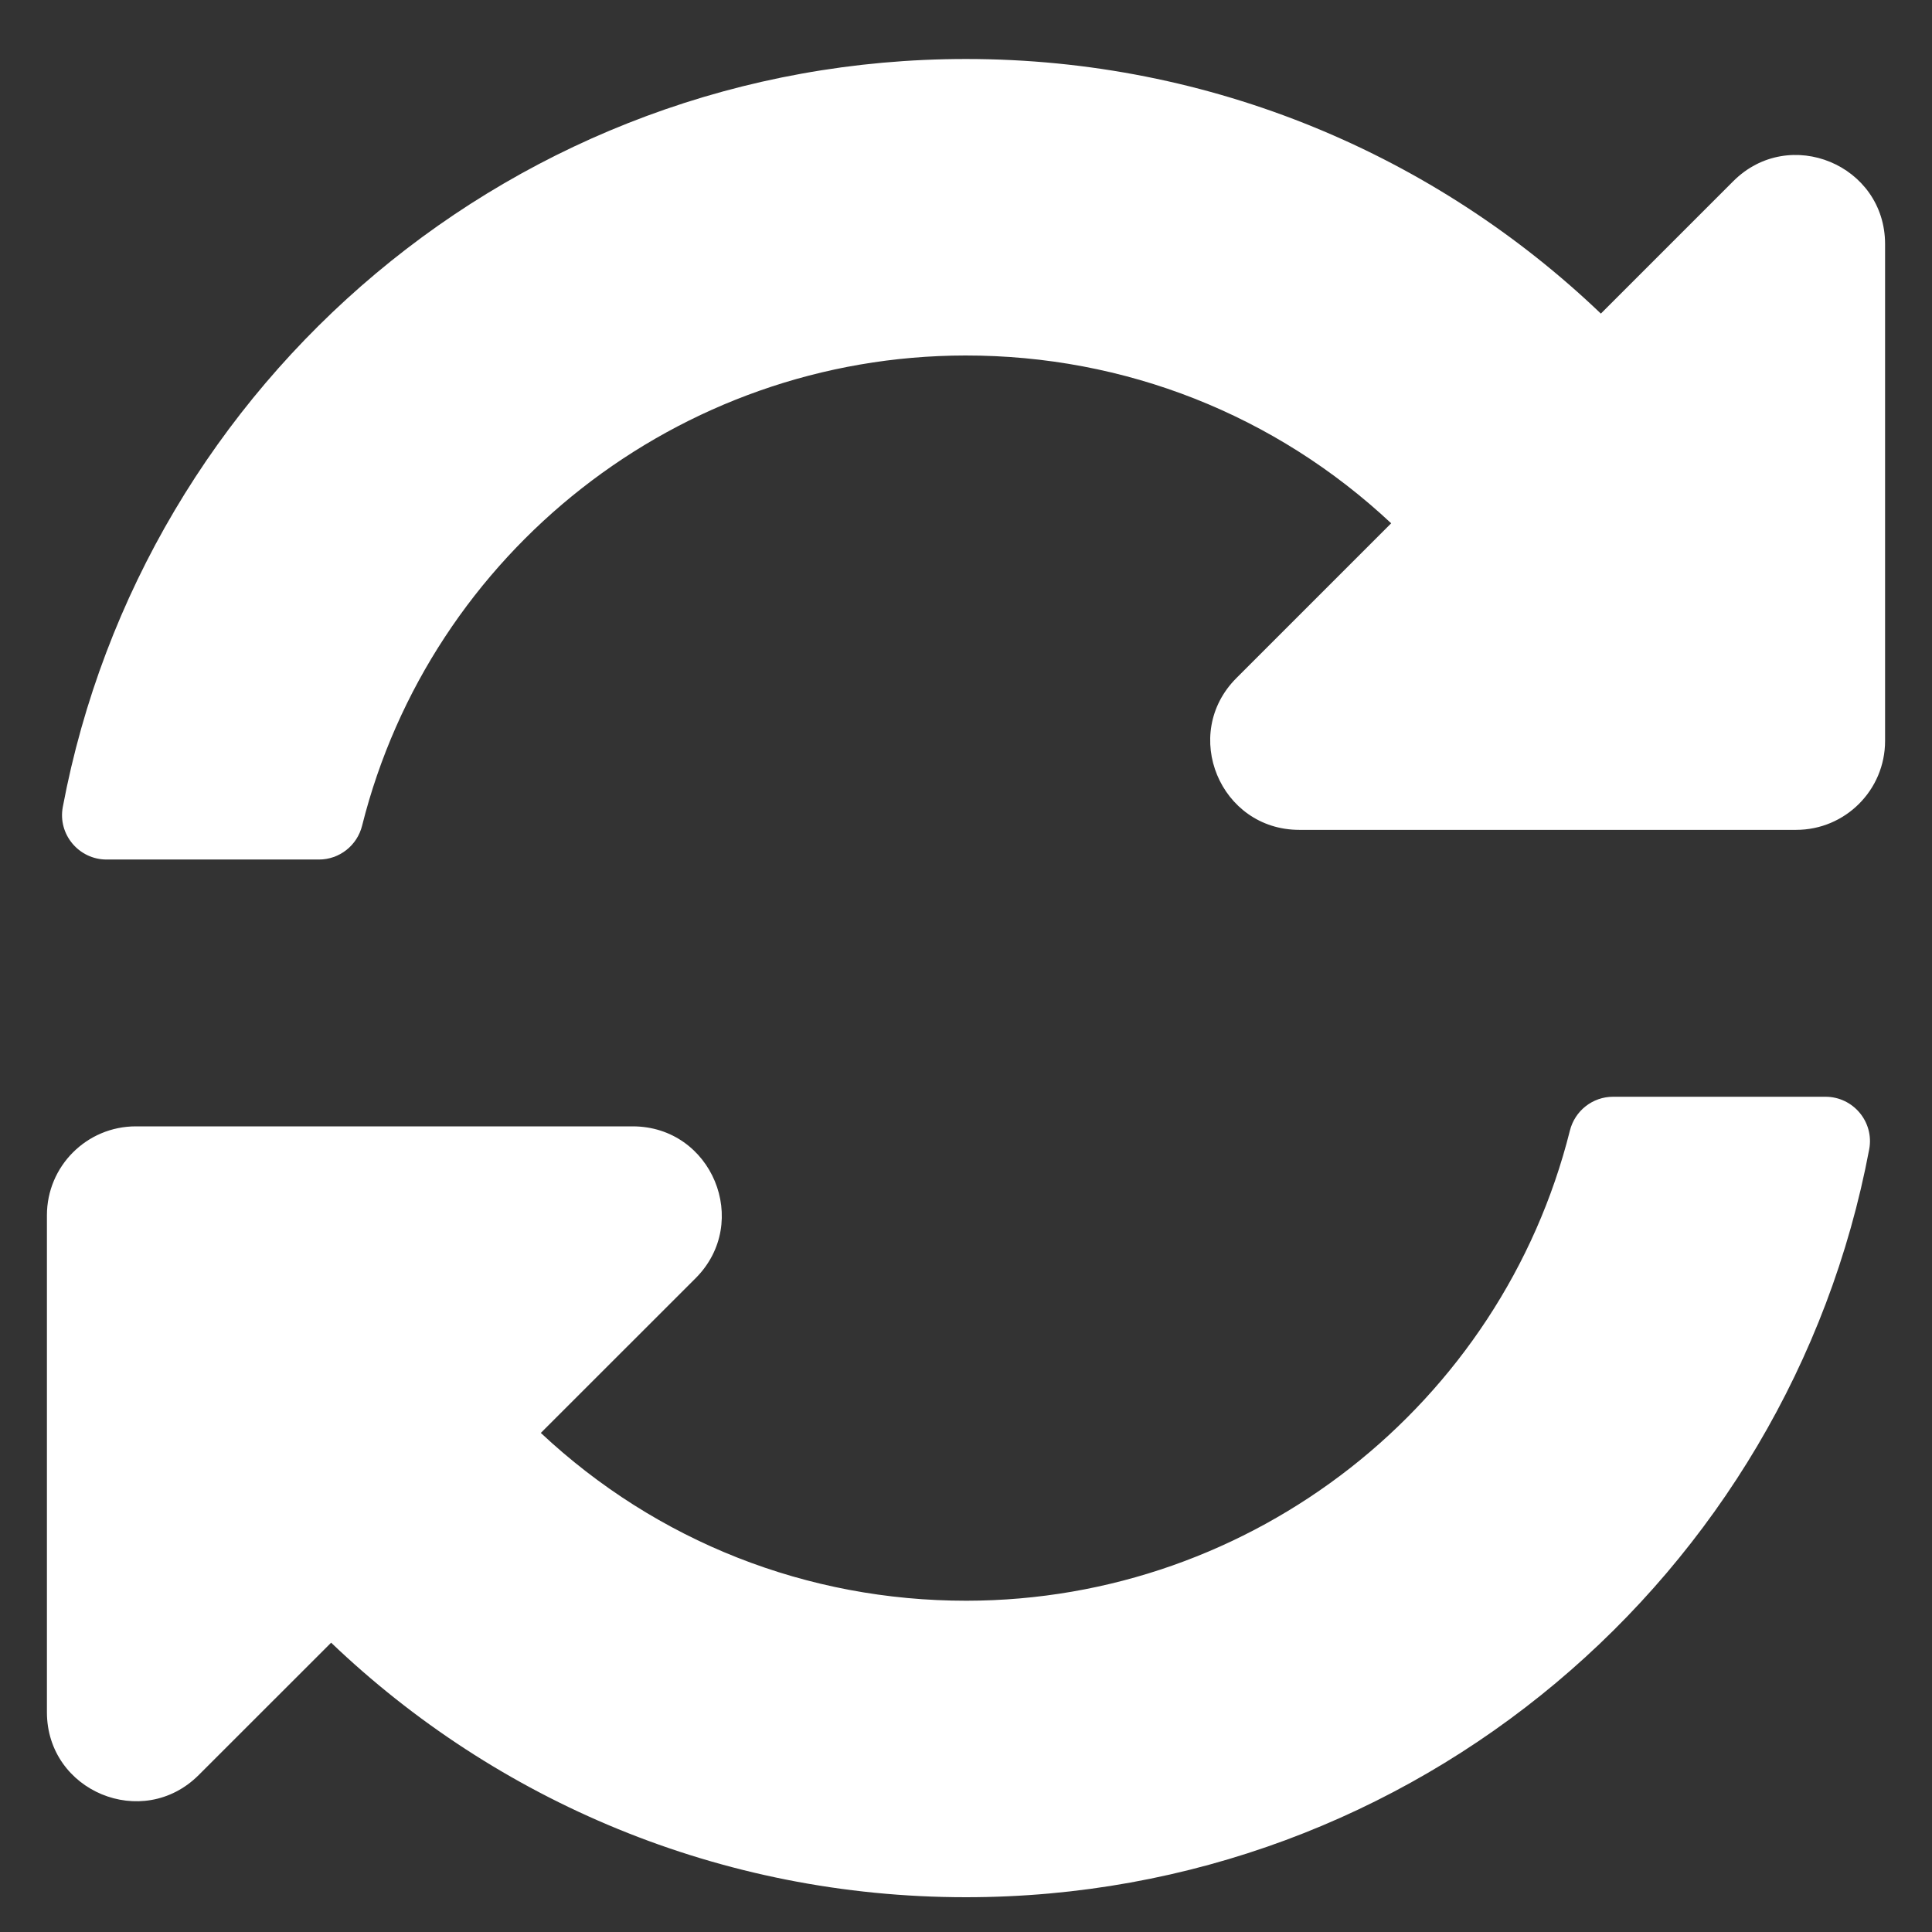<svg width="28" height="28" viewBox="0 0 28 28" fill="none" xmlns="http://www.w3.org/2000/svg">
<rect x="0" y="0" width="28" height="28" fill="#333333" stroke="none"/>
<g clip-path="url(#clip0_971_3175)">
<path d="M20.162 7.584C18.483 6.012 16.304 5.15 13.992 5.152C9.831 5.156 6.24 8.009 5.248 11.966C5.176 12.254 4.919 12.457 4.622 12.457H1.545C1.142 12.457 0.836 12.091 0.91 11.696C2.073 5.524 7.491 0.855 14 0.855C17.569 0.855 20.81 2.259 23.201 4.545L25.12 2.626C25.932 1.814 27.32 2.389 27.32 3.538V10.738C27.32 11.45 26.743 12.027 26.031 12.027H18.831C17.682 12.027 17.107 10.639 17.919 9.827L20.162 7.584ZM1.969 16.324H9.169C10.318 16.324 10.893 17.713 10.081 18.525L7.838 20.767C9.517 22.34 11.697 23.201 14.008 23.199C18.167 23.195 21.76 20.345 22.752 16.386C22.824 16.098 23.081 15.895 23.378 15.895H26.456C26.858 15.895 27.164 16.26 27.09 16.656C25.927 22.827 20.509 27.496 14 27.496C10.431 27.496 7.19 26.092 4.799 23.807L2.88 25.725C2.068 26.537 0.68 25.962 0.68 24.814V17.613C0.68 16.901 1.257 16.324 1.969 16.324Z" fill="white"/>
</g>
<defs>
<clipPath id="clip0_971_3175">
<rect width="27.5" height="27.5" fill="white" transform="translate(0.25 0.426)"/>
</clipPath>
</defs>
</svg>

